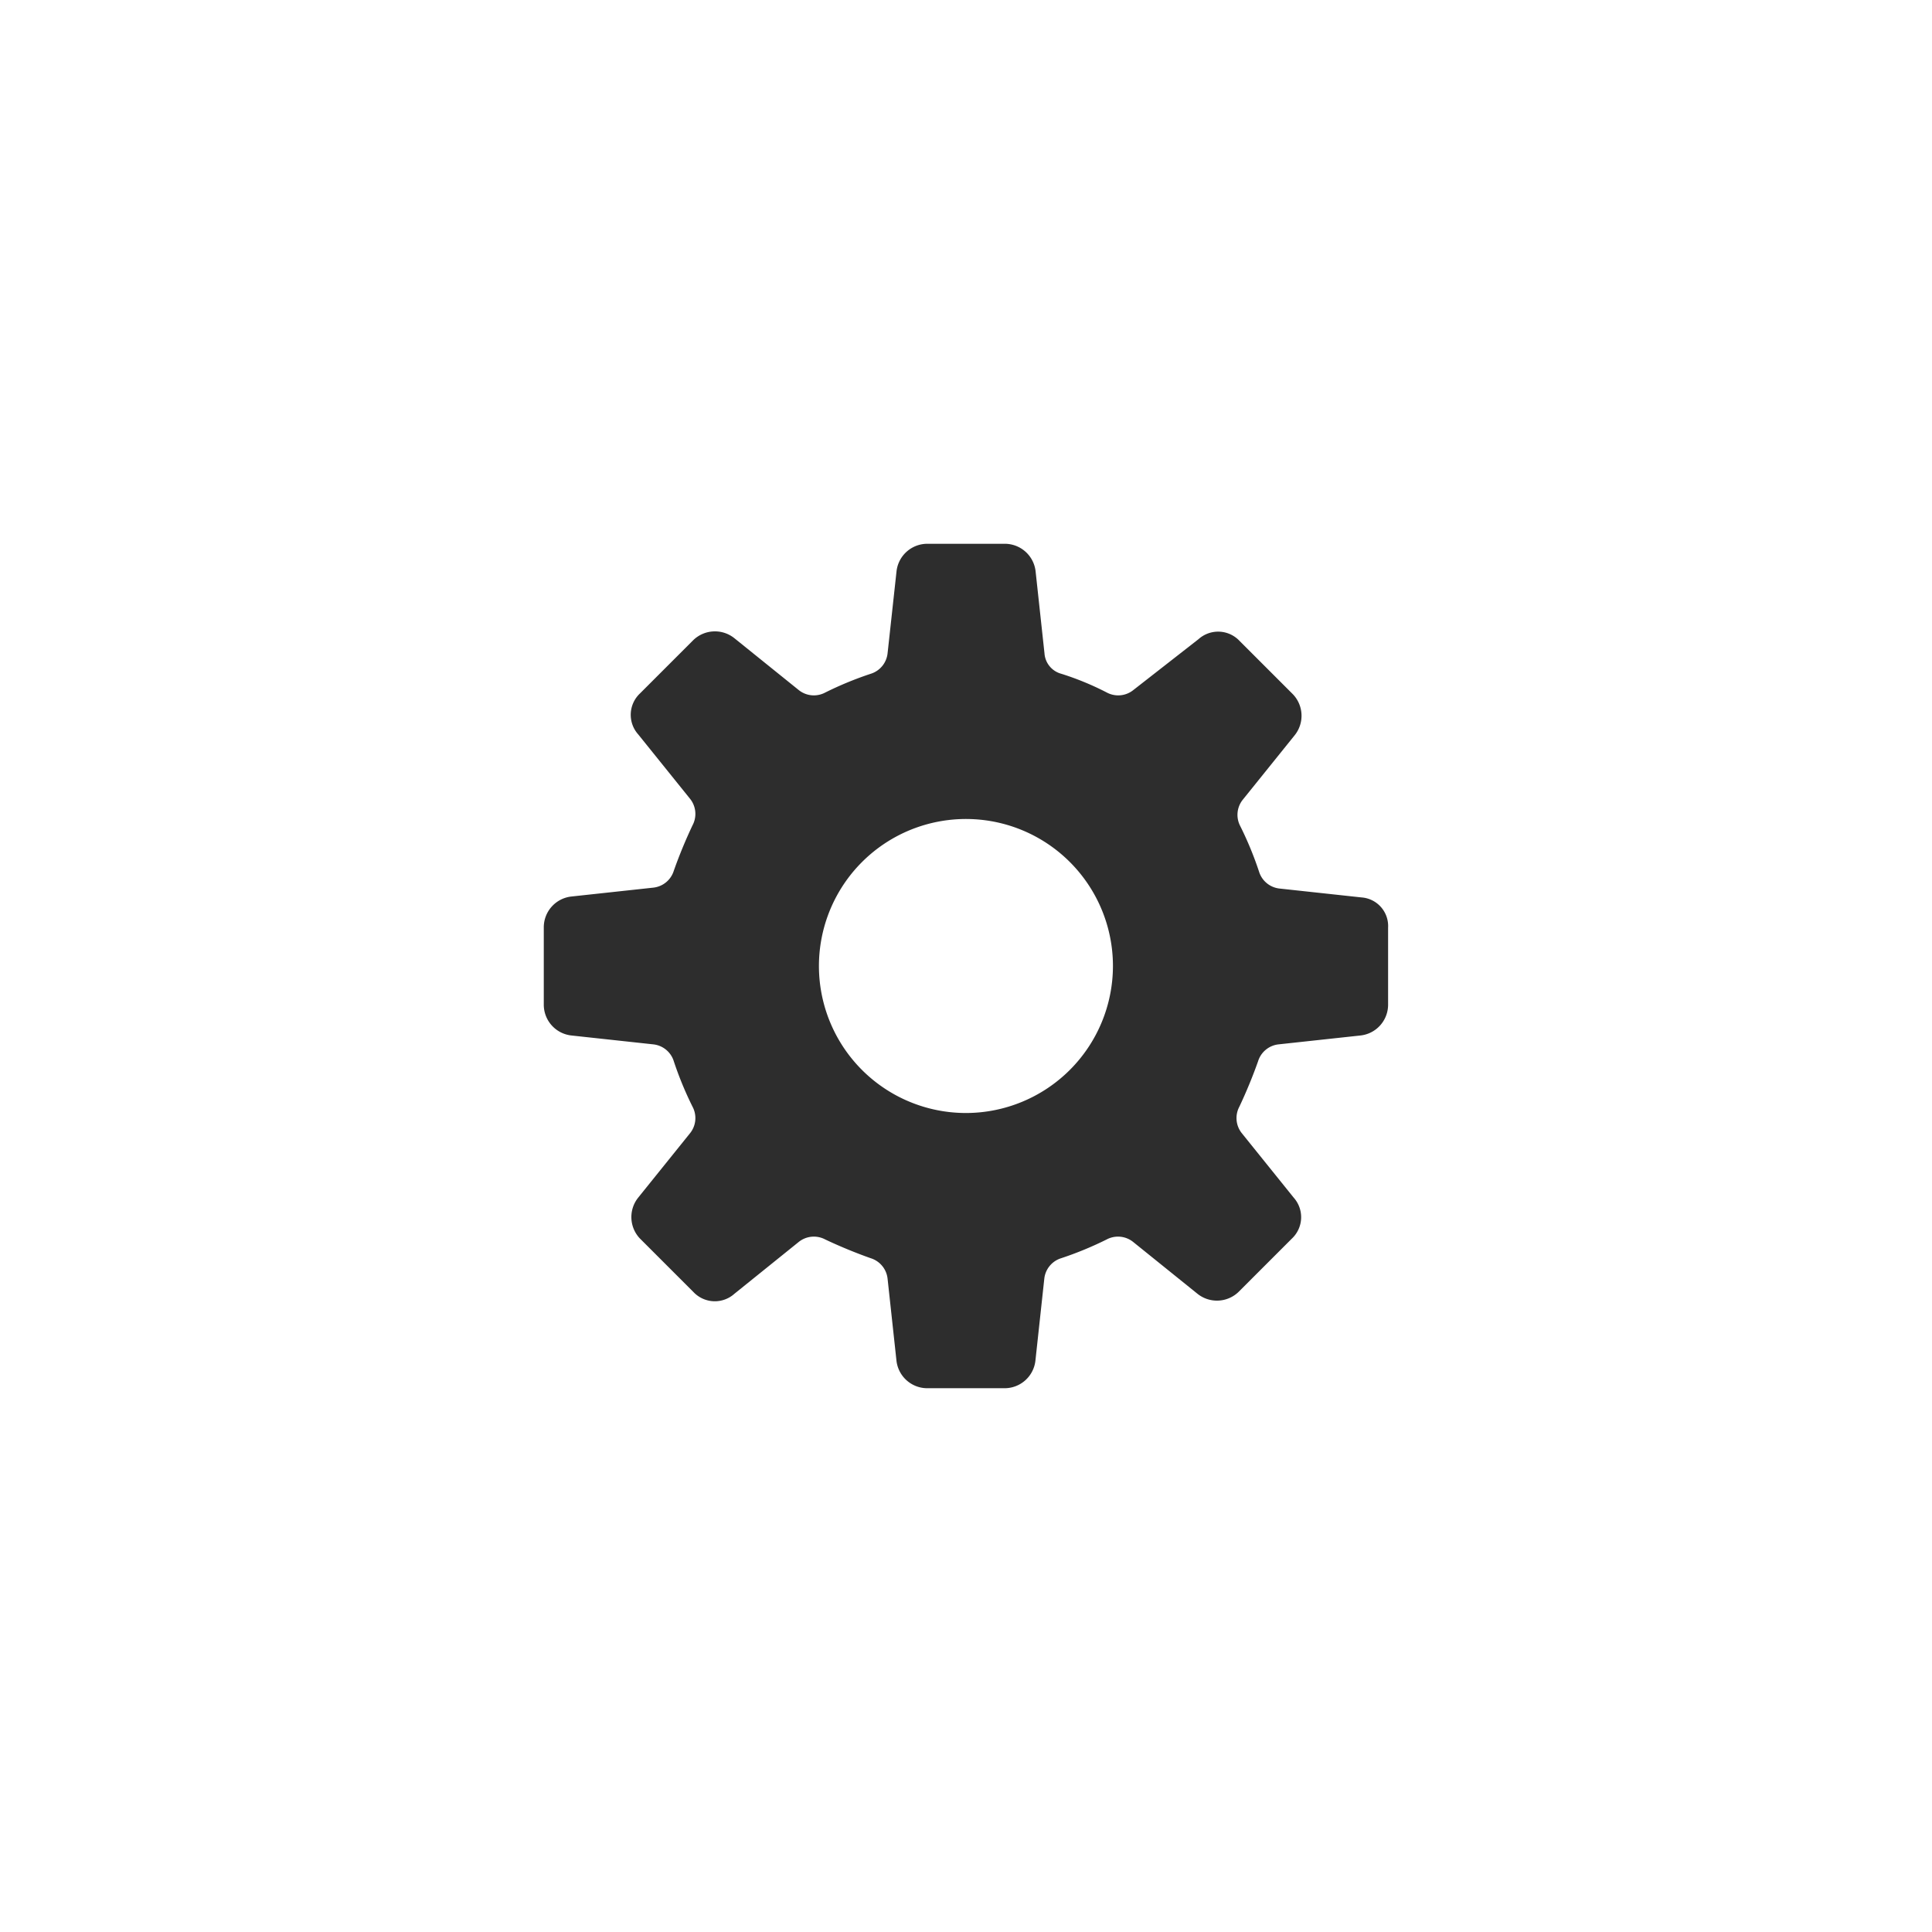 <svg xmlns="http://www.w3.org/2000/svg" xmlns:xlink="http://www.w3.org/1999/xlink" width="31.976" height="31.976" viewBox="0 0 31.976 31.976"><defs><style>.a{fill:#2d2d2d;}.b{filter:url(#a);}</style><filter id="a" x="0" y="0" width="31.976" height="31.976" filterUnits="userSpaceOnUse"><feOffset dy="1" input="SourceAlpha"/><feGaussianBlur stdDeviation="3" result="b"/><feFlood flood-opacity="0.102"/><feComposite operator="in" in2="b"/><feComposite in="SourceGraphic"/></filter></defs><g class="b" transform="matrix(1, 0, 0, 1, 0, 0)"><path class="a" d="M16.133,8.453l-1.356-.147a.4.4,0,0,1-.339-.28,5.732,5.732,0,0,0-.31-.752.4.4,0,0,1,.044-.442l.855-1.062A.515.515,0,0,0,15,5.092l-.885-.885a.486.486,0,0,0-.678-.029l-1.076.84a.4.4,0,0,1-.442.044,4.747,4.747,0,0,0-.752-.31.377.377,0,0,1-.28-.339l-.147-1.356a.513.513,0,0,0-.516-.457H8.954a.513.513,0,0,0-.516.457L8.29,4.413a.4.4,0,0,1-.28.339,5.731,5.731,0,0,0-.752.31.4.4,0,0,1-.442-.044L5.755,4.163a.515.515,0,0,0-.678.029l-.885.885a.486.486,0,0,0-.029.678l.855,1.062a.4.4,0,0,1,.044.442,8.088,8.088,0,0,0-.31.752.4.4,0,0,1-.339.28l-1.356.147a.513.513,0,0,0-.457.516v1.268a.513.513,0,0,0,.457.516l1.356.147a.4.4,0,0,1,.339.28,5.732,5.732,0,0,0,.31.752.4.4,0,0,1-.044.442l-.855,1.062a.515.515,0,0,0,.029.678l.885.885a.486.486,0,0,0,.678.029l1.061-.855a.4.4,0,0,1,.442-.044,8.087,8.087,0,0,0,.752.31.4.4,0,0,1,.28.339l.147,1.356a.513.513,0,0,0,.516.457h1.268a.513.513,0,0,0,.516-.457l.147-1.356a.4.4,0,0,1,.28-.339,5.731,5.731,0,0,0,.752-.31.4.4,0,0,1,.442.044l1.061.855a.515.515,0,0,0,.678-.029l.885-.885a.486.486,0,0,0,.029-.678l-.855-1.062a.4.4,0,0,1-.044-.442,8.089,8.089,0,0,0,.31-.752.4.4,0,0,1,.339-.28l1.356-.147a.513.513,0,0,0,.457-.516V8.954A.475.475,0,0,0,16.133,8.453ZM9.588,12.021A2.433,2.433,0,1,1,12.02,9.588,2.435,2.435,0,0,1,9.588,12.021Z" transform="translate(6.4 5.4)"/></g></svg>